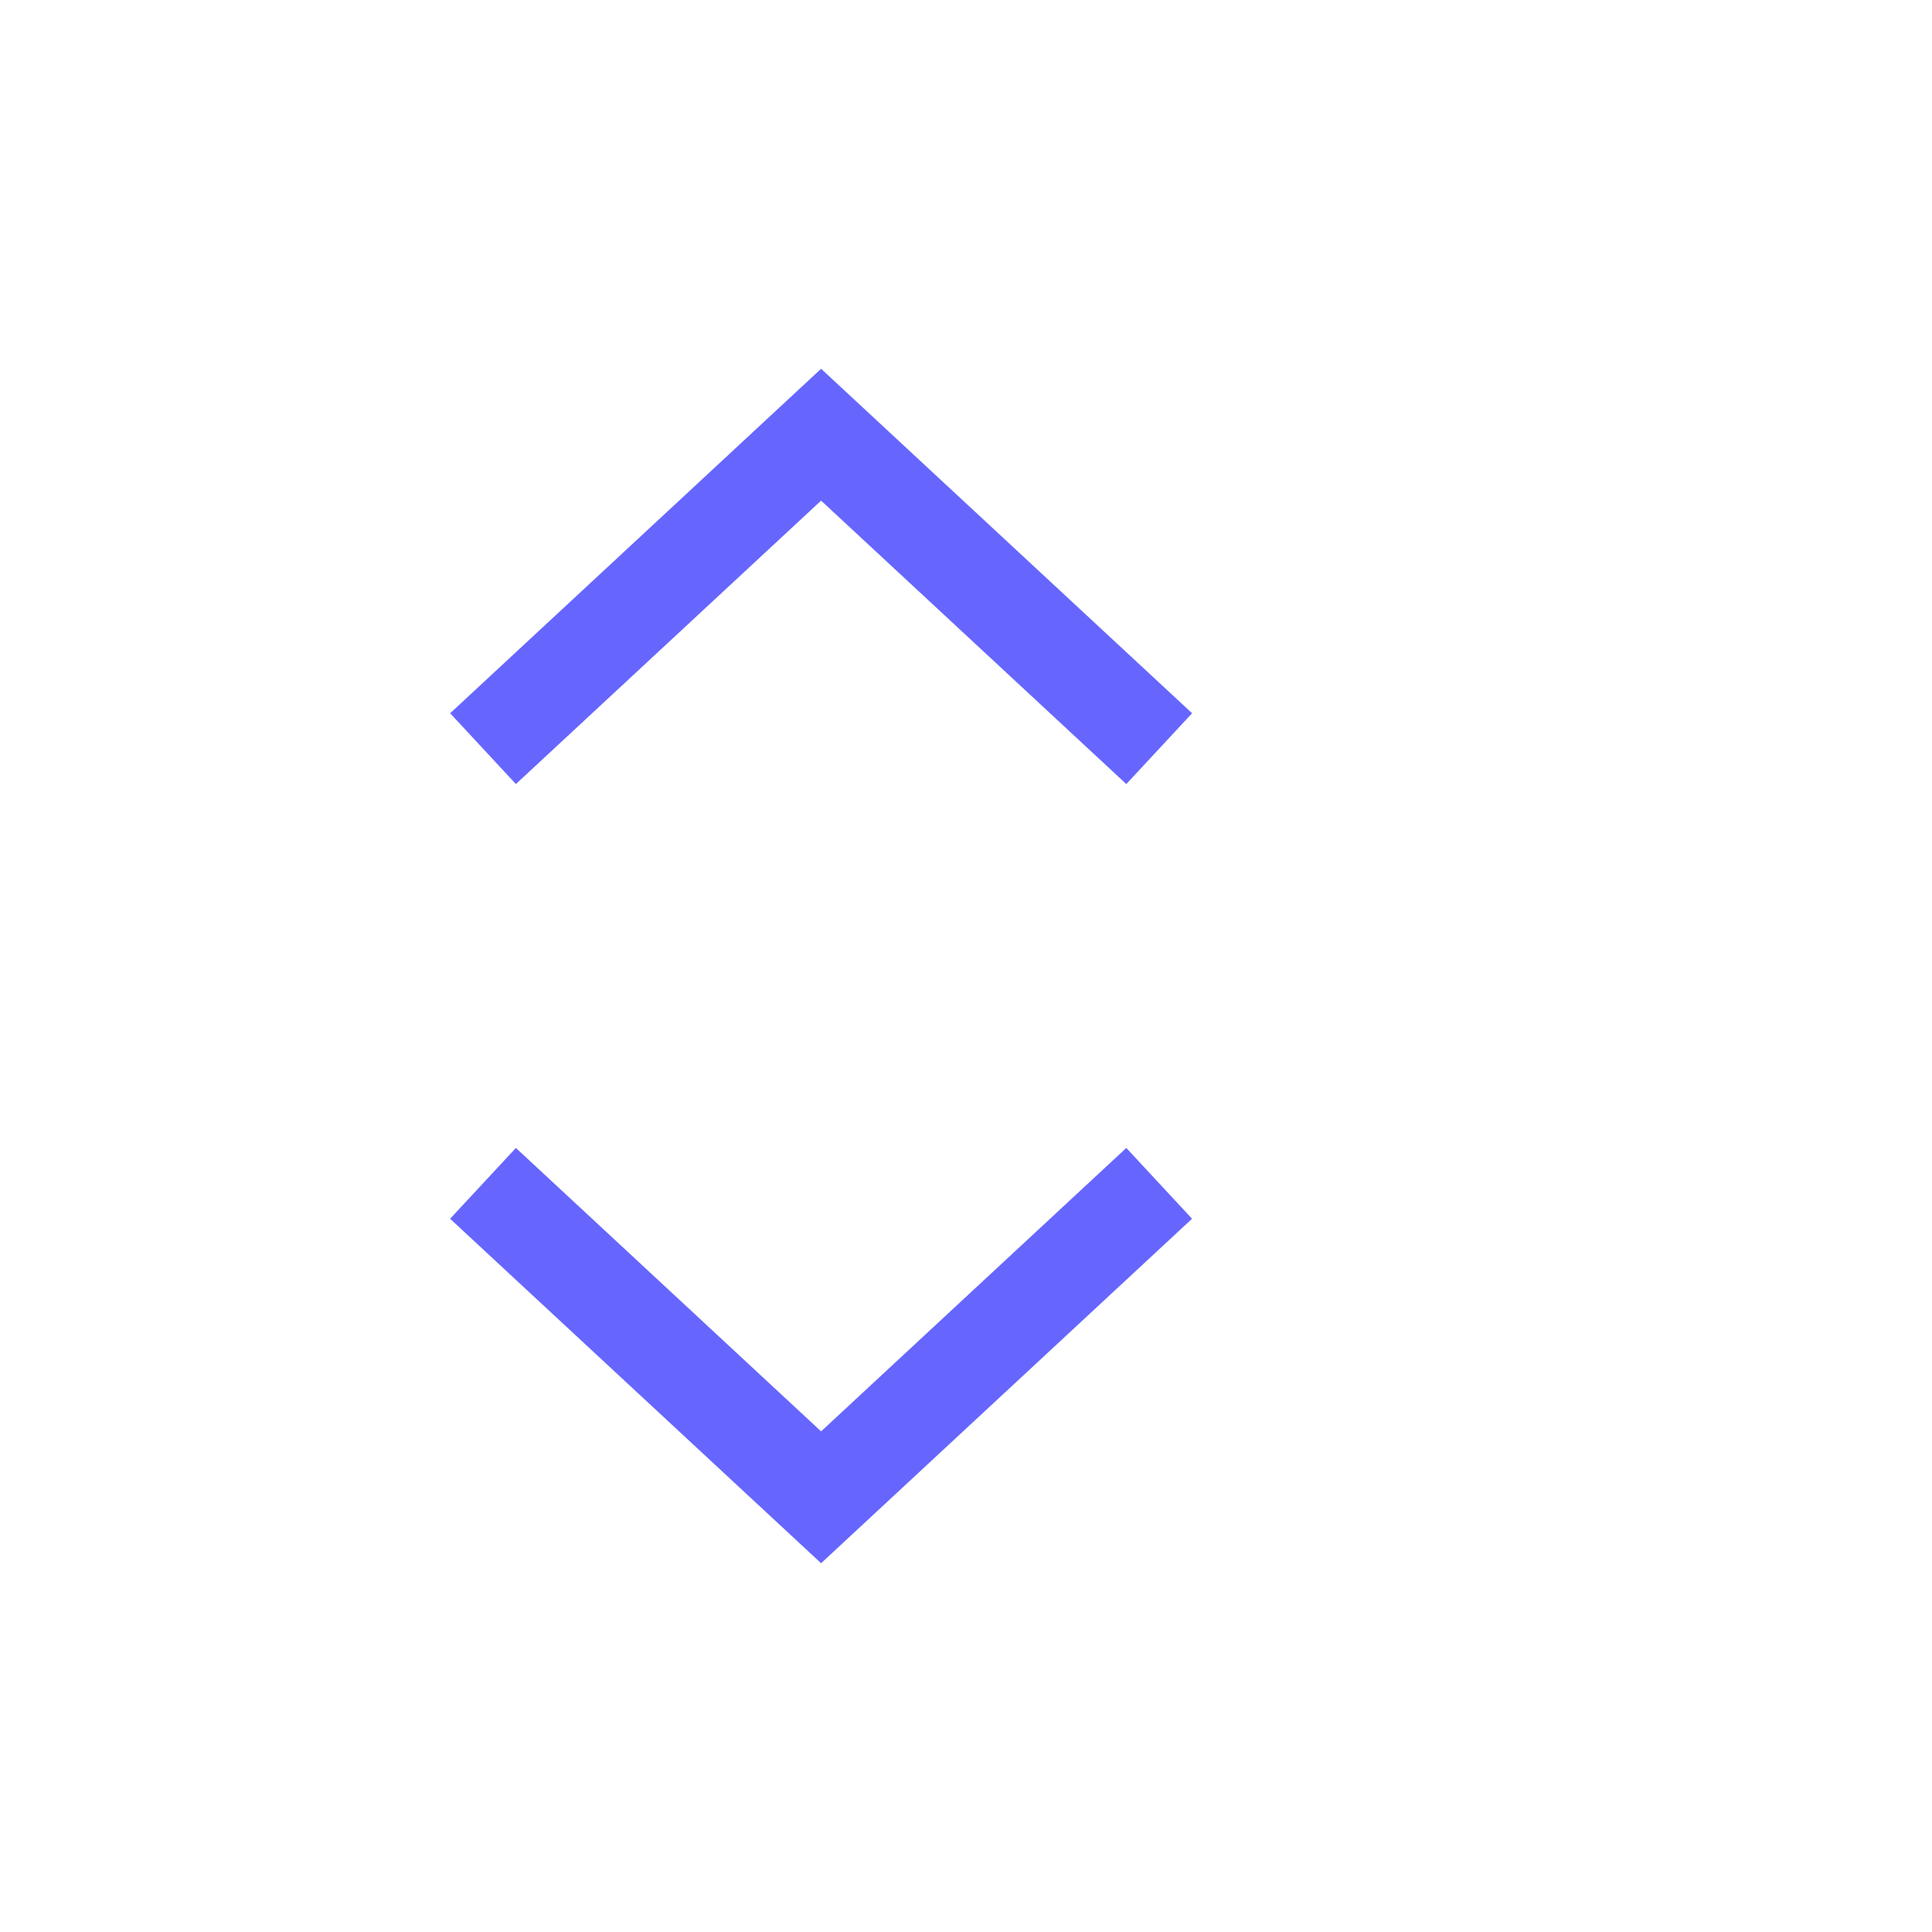 <?xml version="1.0" encoding="UTF-8" standalone="no"?>
<svg
   xmlns:dc="http://purl.org/dc/elements/1.1/"
   xmlns:cc="http://creativecommons.org/ns#"
   xmlns:rdf="http://www.w3.org/1999/02/22-rdf-syntax-ns#"
   xmlns:svg="http://www.w3.org/2000/svg"
   xmlns="http://www.w3.org/2000/svg"
   xmlns:sodipodi="http://sodipodi.sourceforge.net/DTD/sodipodi-0.dtd"
   xmlns:inkscape="http://www.inkscape.org/namespaces/inkscape"
   width="40px"
   height="40px"
   viewBox="0 0 40 40"
   version="1.1"
   id="svg20"
   sodipodi:docname="ic-combo-box.svg"
   inkscape:version="0.92.4 (5da689c313, 2019-01-14)">
  <defs
     id="defs24" />
  <sodipodi:namedview
     pagecolor="#ffffff"
     bordercolor="#666666"
     borderopacity="1"
     objecttolerance="10"
     gridtolerance="10"
     guidetolerance="10"
     inkscape:pageopacity="0"
     inkscape:pageshadow="2"
     inkscape:window-width="640"
     inkscape:window-height="480"
     id="namedview22"
     showgrid="false"
     inkscape:zoom="6.65"
     inkscape:cx="20"
     inkscape:cy="20"
     inkscape:current-layer="ic-arrow-drop-down" />
  <!-- Generator: Sketch 52.6 (67491) - http://www.bohemiancoding.com/sketch -->
  <title
     id="title2">ComboBox</title>
  <desc
     id="desc4">Created with Sketch.</desc>
  <g
     id="ComboBox"
     stroke="none"
     stroke-width="1"
     fill="none"
     fill-rule="evenodd">
    <g
       id="Group"
       transform="translate(5, 0)">
      <g
         id="ic-arrow-drop-down"
         transform="translate(0, 16)">
        <g
           id="Group_8822"
           transform="translate(4, 7)"
           fill="#5C4B7D"
           style="fill:#6666ff;fill-opacity:1">
          <polygon
             id="Path_18879"
             points="8 9.365 0.319 2.233 1.681 0.767 8 6.635 14.319 0.767 15.68 2.233"
             style="fill:#6666ff;fill-opacity:1" />
        </g>
        <polygon
           id="Rectangle_4407"
           points="0 0 24 0 24 24 0 24" />
      </g>
      <g
         id="ic-arrow-drop-up">
        <g
           id="ic_arrow_drop_up"
           transform="translate(12, 12) rotate(180) translate(-12, -12) translate(-0, 0)">
          <g
             id="g12"
             transform="translate(4, 7)"
             fill="#5C4B7D"
             style="fill:#6666ff;fill-opacity:1">
            <polygon
               id="polygon10"
               points="8 9.365 0.319 2.233 1.681 0.767 8 6.635 14.319 0.767 15.68 2.233"
               style="fill:#6666ff;fill-opacity:1" />
          </g>
          <polygon
             id="polygon14"
             points="0 0 24 0 24 24 0 24" />
        </g>
      </g>
    </g>
  </g>
</svg>
